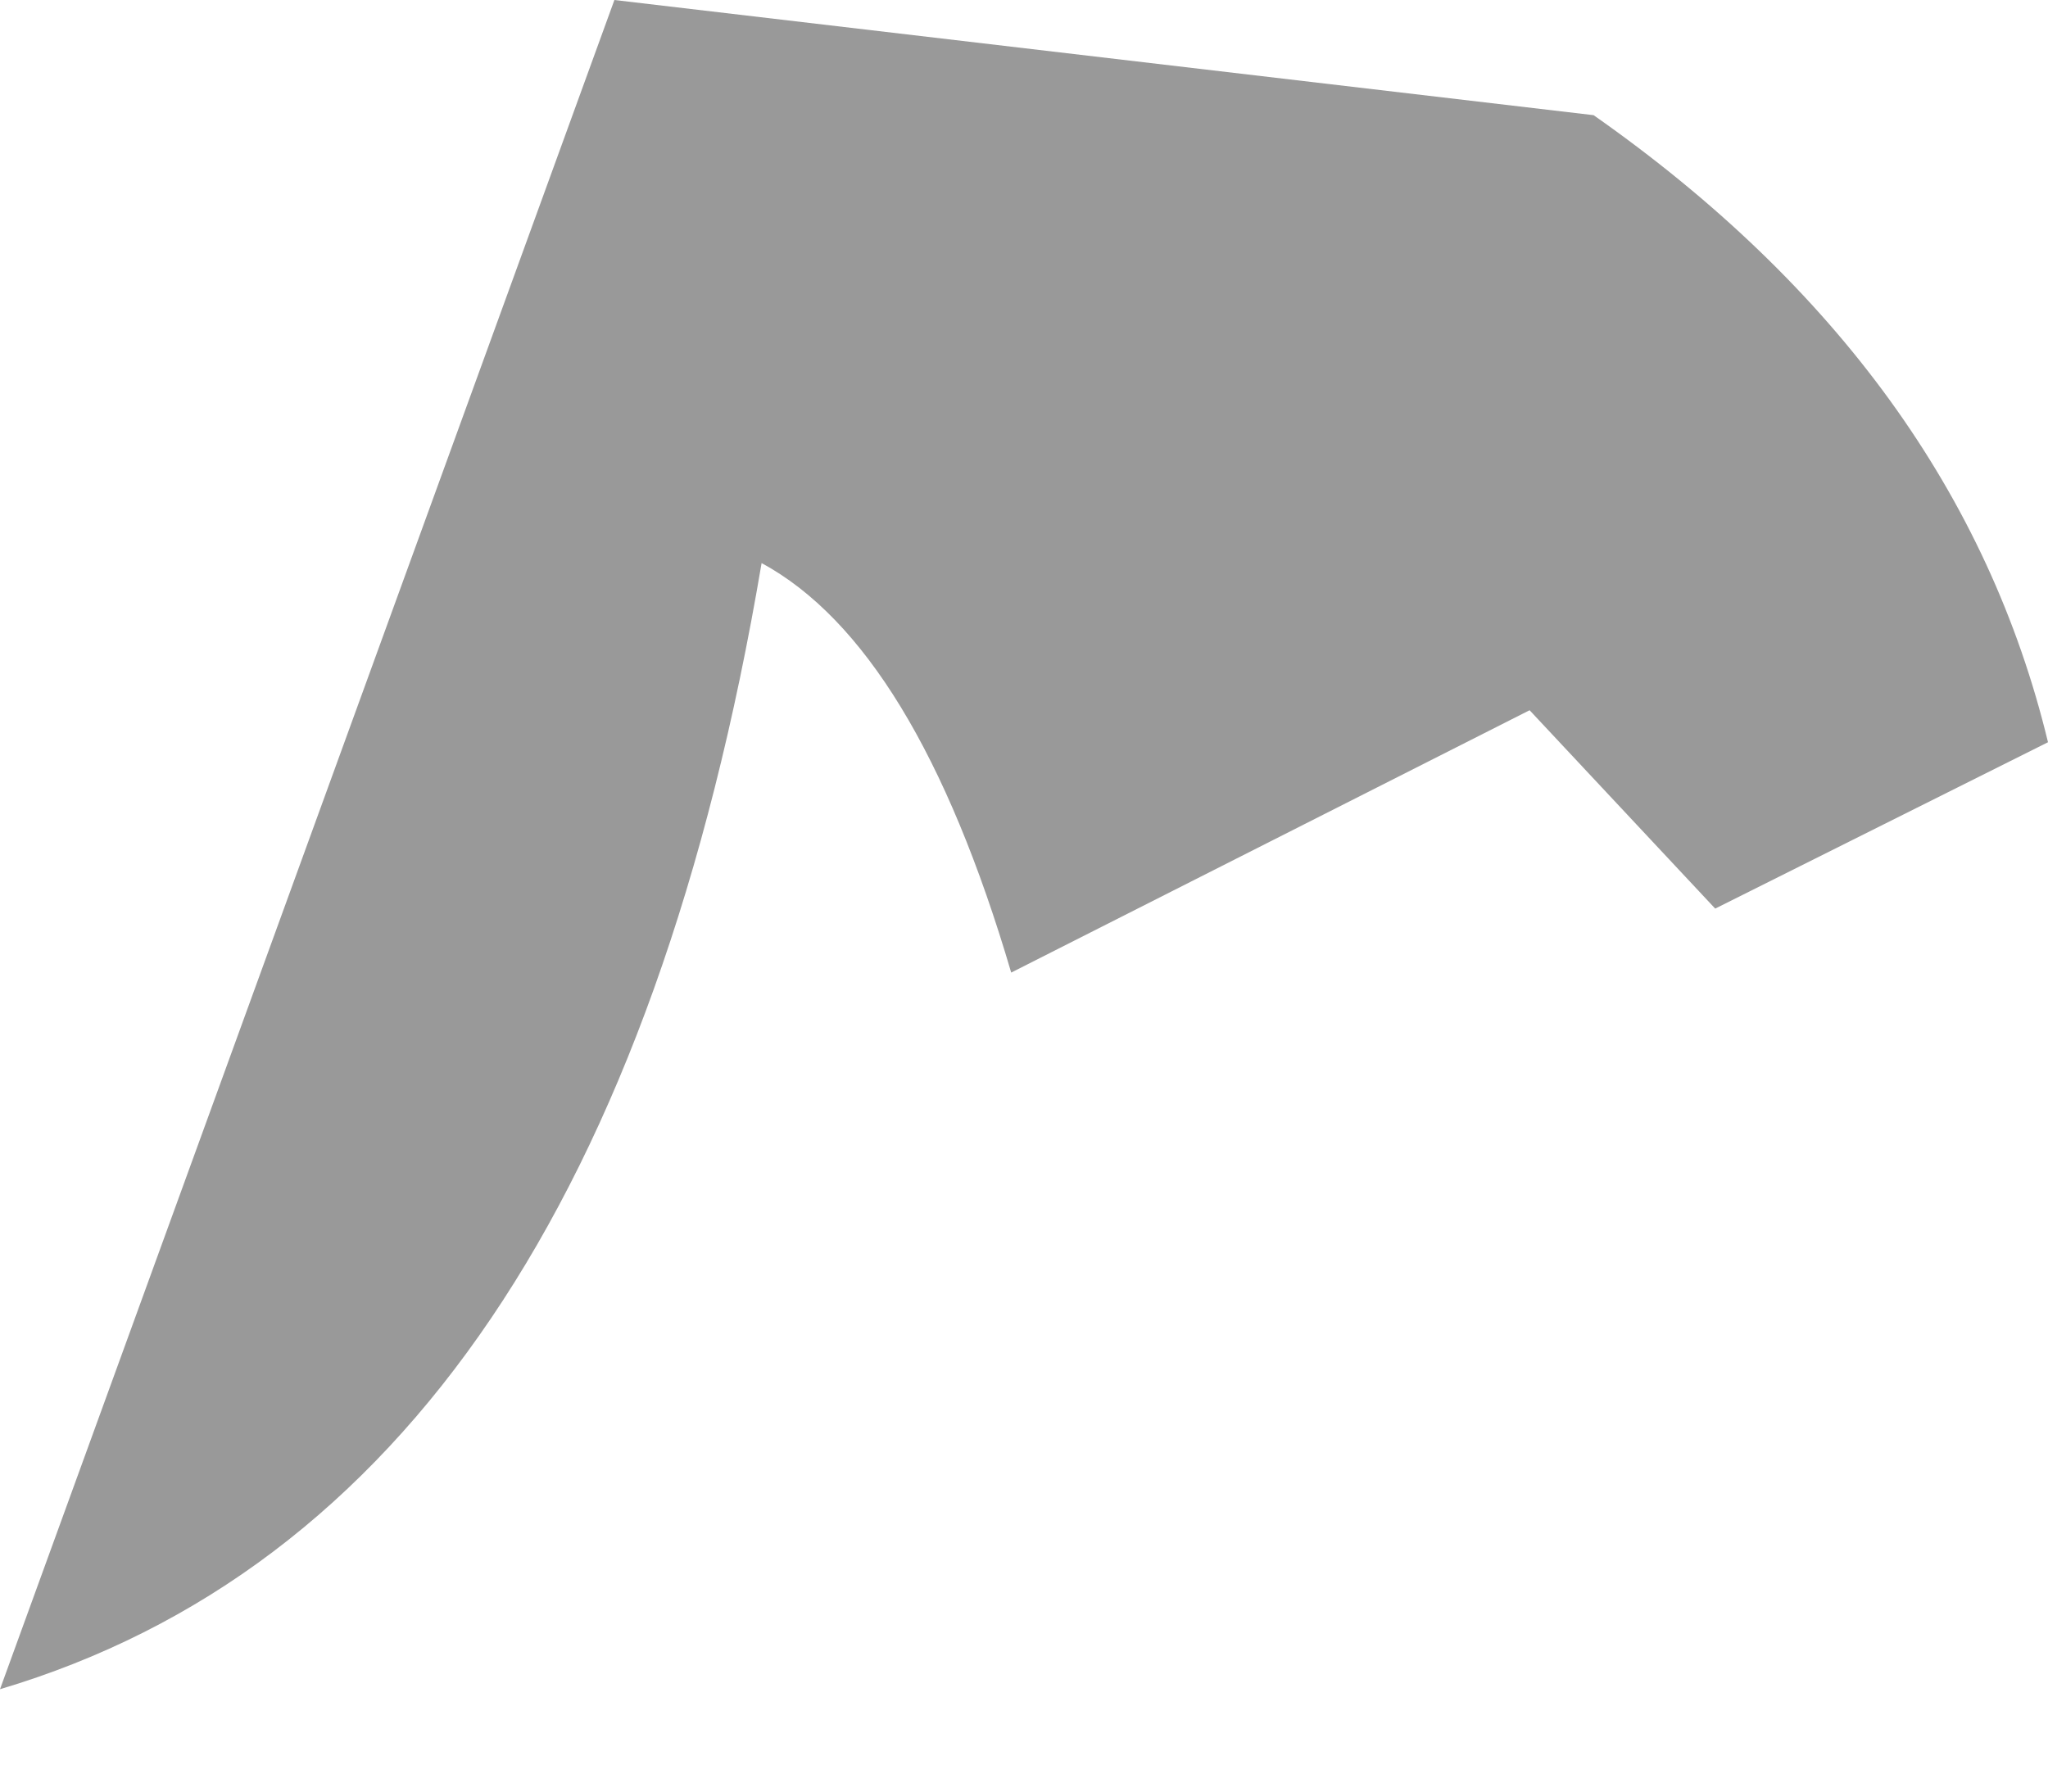 <?xml version="1.0" encoding="utf-8"?>
<svg version="1.1" id="Layer_1"
xmlns="http://www.w3.org/2000/svg"
xmlns:xlink="http://www.w3.org/1999/xlink"
width="16px" height="14px"
xml:space="preserve">
<g id="PathID_2137" transform="matrix(1, 0, 0, 1, 6.8, 9.65)">
<path style="fill:#000000;fill-opacity:0.4" d="M5.15 -4.1L1.1 -2.05Q0.35 -4.6 -0.85 -5.25Q-2.1 2.15 -6.8 3.55L-2 -9.65L5.65 -8.75Q8.5 -6.75 9.2 -3.85L6.6 -2.55L5.15 -4.1" />
</g>
</svg>
